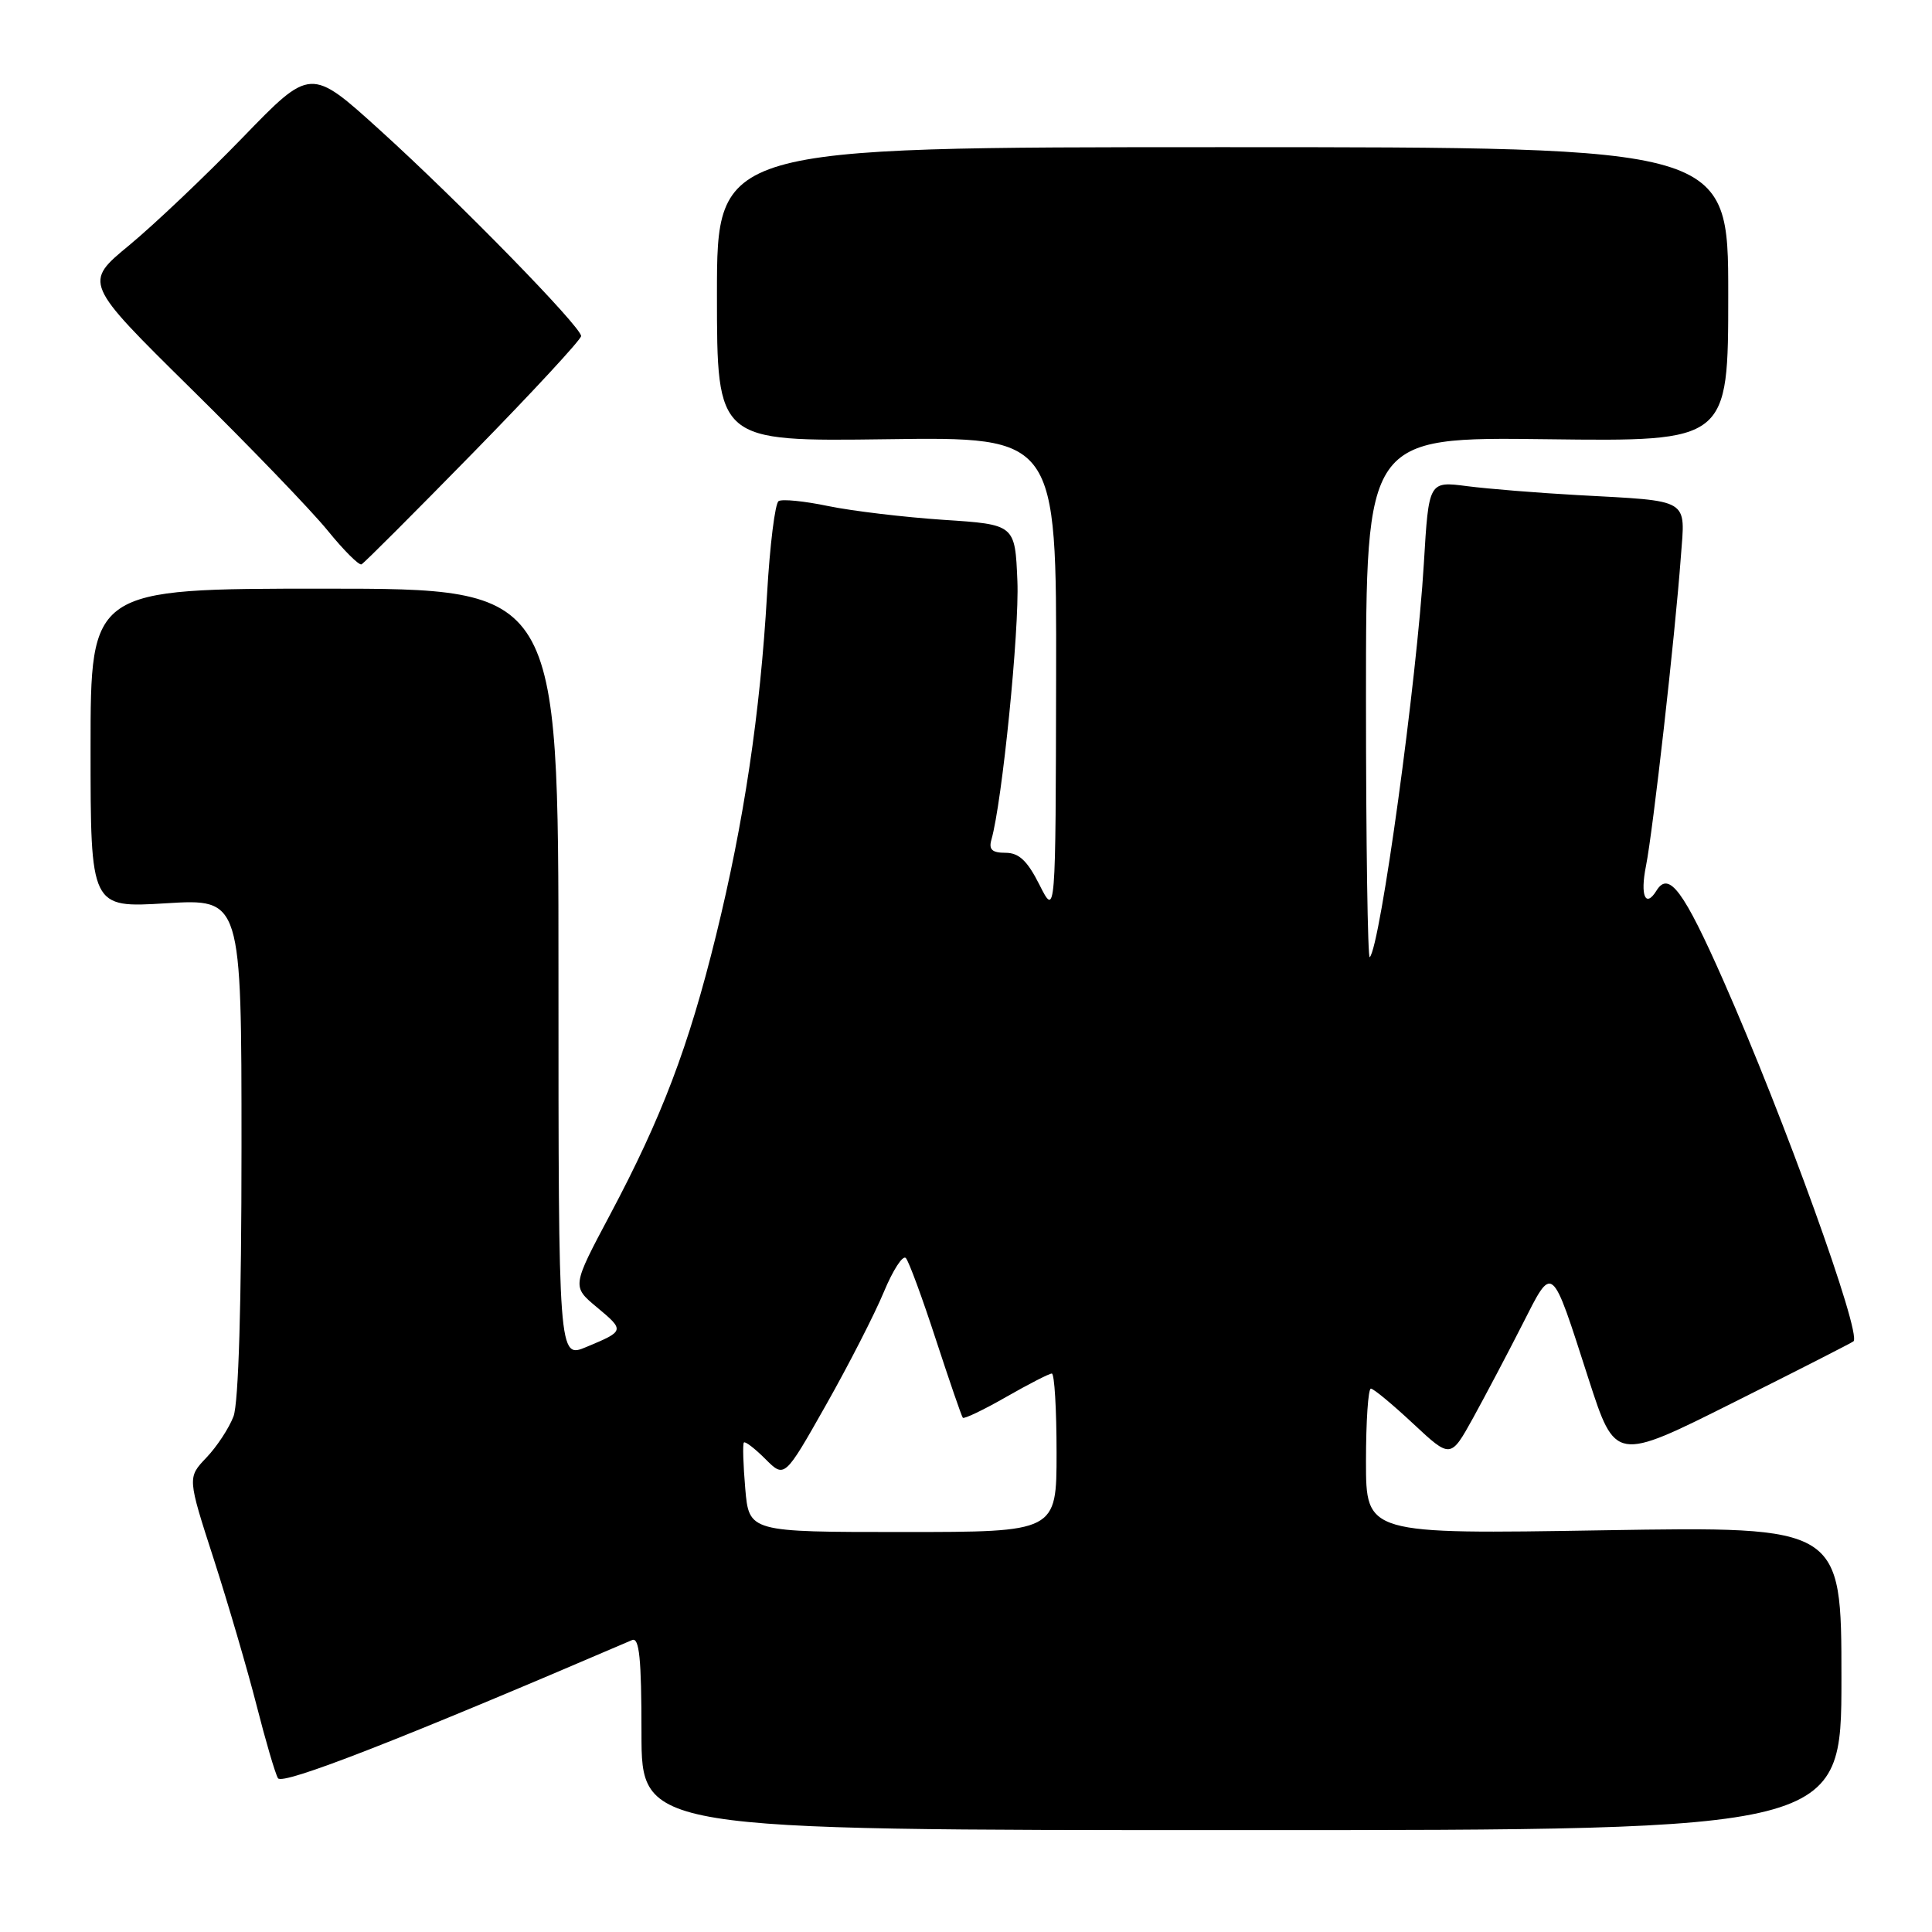 <?xml version="1.0" encoding="UTF-8" standalone="no"?>
<!DOCTYPE svg PUBLIC "-//W3C//DTD SVG 1.1//EN" "http://www.w3.org/Graphics/SVG/1.1/DTD/svg11.dtd" >
<svg xmlns="http://www.w3.org/2000/svg" xmlns:xlink="http://www.w3.org/1999/xlink" version="1.1" viewBox="0 0 256 256">
 <g >
 <path fill="currentColor"
d=" M 244.00 222.38 C 244.00 202.26 244.00 202.26 212.50 202.77 C 181.00 203.29 181.00 203.29 181.00 193.65 C 181.00 188.34 181.29 184.00 181.65 184.00 C 182.00 184.00 184.52 186.09 187.25 188.64 C 192.21 193.27 192.21 193.27 195.19 187.89 C 196.82 184.92 199.75 179.38 201.69 175.56 C 205.81 167.46 205.49 167.19 210.49 182.71 C 214.04 193.68 214.04 193.68 229.67 185.85 C 238.27 181.55 245.44 177.89 245.60 177.73 C 246.68 176.65 236.38 148.10 228.36 129.94 C 223.09 118.01 221.13 115.37 219.50 118.00 C 218.04 120.37 217.31 118.68 218.10 114.75 C 219.03 110.08 221.94 84.39 222.72 73.80 C 223.31 65.94 224.14 66.43 209.00 65.60 C 203.78 65.31 197.21 64.78 194.41 64.42 C 189.32 63.76 189.32 63.76 188.67 74.63 C 187.75 90.13 182.90 125.43 181.50 126.83 C 181.23 127.11 181.00 111.71 181.00 92.62 C 181.00 57.90 181.00 57.90 205.00 58.20 C 229.00 58.50 229.00 58.50 229.00 39.00 C 229.00 19.50 229.00 19.50 162.00 19.50 C 95.00 19.50 95.00 19.50 95.00 39.00 C 95.00 58.50 95.00 58.50 117.50 58.20 C 140.00 57.89 140.00 57.89 139.94 89.70 C 139.88 121.50 139.88 121.50 137.74 117.25 C 136.13 114.05 135.02 113.00 133.24 113.00 C 131.45 113.00 130.99 112.57 131.37 111.25 C 132.79 106.28 135.08 83.54 134.81 77.00 C 134.50 69.50 134.50 69.50 125.00 68.88 C 119.78 68.53 112.92 67.71 109.76 67.06 C 106.61 66.40 103.64 66.10 103.17 66.40 C 102.70 66.69 102.01 72.23 101.64 78.71 C 100.73 94.50 98.58 108.91 94.87 123.98 C 91.24 138.73 87.69 148.06 80.82 160.98 C 75.78 170.46 75.78 170.46 79.08 173.21 C 82.80 176.31 82.78 176.36 77.70 178.48 C 74.00 180.03 74.00 180.03 74.00 129.01 C 74.00 78.00 74.00 78.00 43.00 78.00 C 12.00 78.00 12.00 78.00 12.00 99.15 C 12.00 120.30 12.00 120.30 22.00 119.69 C 32.00 119.08 32.00 119.08 32.00 151.98 C 32.00 172.79 31.61 185.90 30.94 187.68 C 30.35 189.23 28.74 191.69 27.35 193.14 C 24.83 195.79 24.83 195.79 28.34 206.64 C 30.26 212.61 32.81 221.32 34.00 225.98 C 35.19 230.65 36.46 234.99 36.83 235.62 C 37.40 236.61 53.10 230.48 83.75 217.32 C 84.71 216.91 85.00 219.74 85.00 229.64 C 85.00 242.50 85.00 242.50 164.50 242.50 C 244.00 242.50 244.00 242.50 244.00 222.38 Z  M 62.75 59.93 C 70.59 51.92 77.00 44.99 77.00 44.53 C 77.00 43.30 60.79 26.70 50.33 17.23 C 41.16 8.92 41.16 8.92 32.17 18.21 C 27.22 23.32 20.45 29.74 17.13 32.49 C 11.09 37.47 11.09 37.47 25.30 51.49 C 33.12 59.19 41.26 67.65 43.40 70.28 C 45.54 72.92 47.57 74.94 47.90 74.78 C 48.23 74.63 54.91 67.94 62.75 59.93 Z  M 98.75 197.25 C 98.48 194.09 98.39 191.34 98.57 191.14 C 98.74 190.95 100.02 191.93 101.42 193.33 C 103.96 195.87 103.96 195.87 109.44 186.18 C 112.45 180.86 115.90 174.12 117.11 171.20 C 118.32 168.29 119.63 166.26 120.03 166.70 C 120.43 167.14 122.22 172.00 124.01 177.50 C 125.81 183.00 127.41 187.66 127.58 187.86 C 127.74 188.05 130.33 186.82 133.31 185.11 C 136.30 183.40 139.03 182.00 139.37 182.00 C 139.72 182.00 140.00 186.72 140.00 192.50 C 140.00 203.00 140.00 203.00 119.62 203.00 C 99.25 203.00 99.25 203.00 98.75 197.25 Z "/>
</g>
</svg>